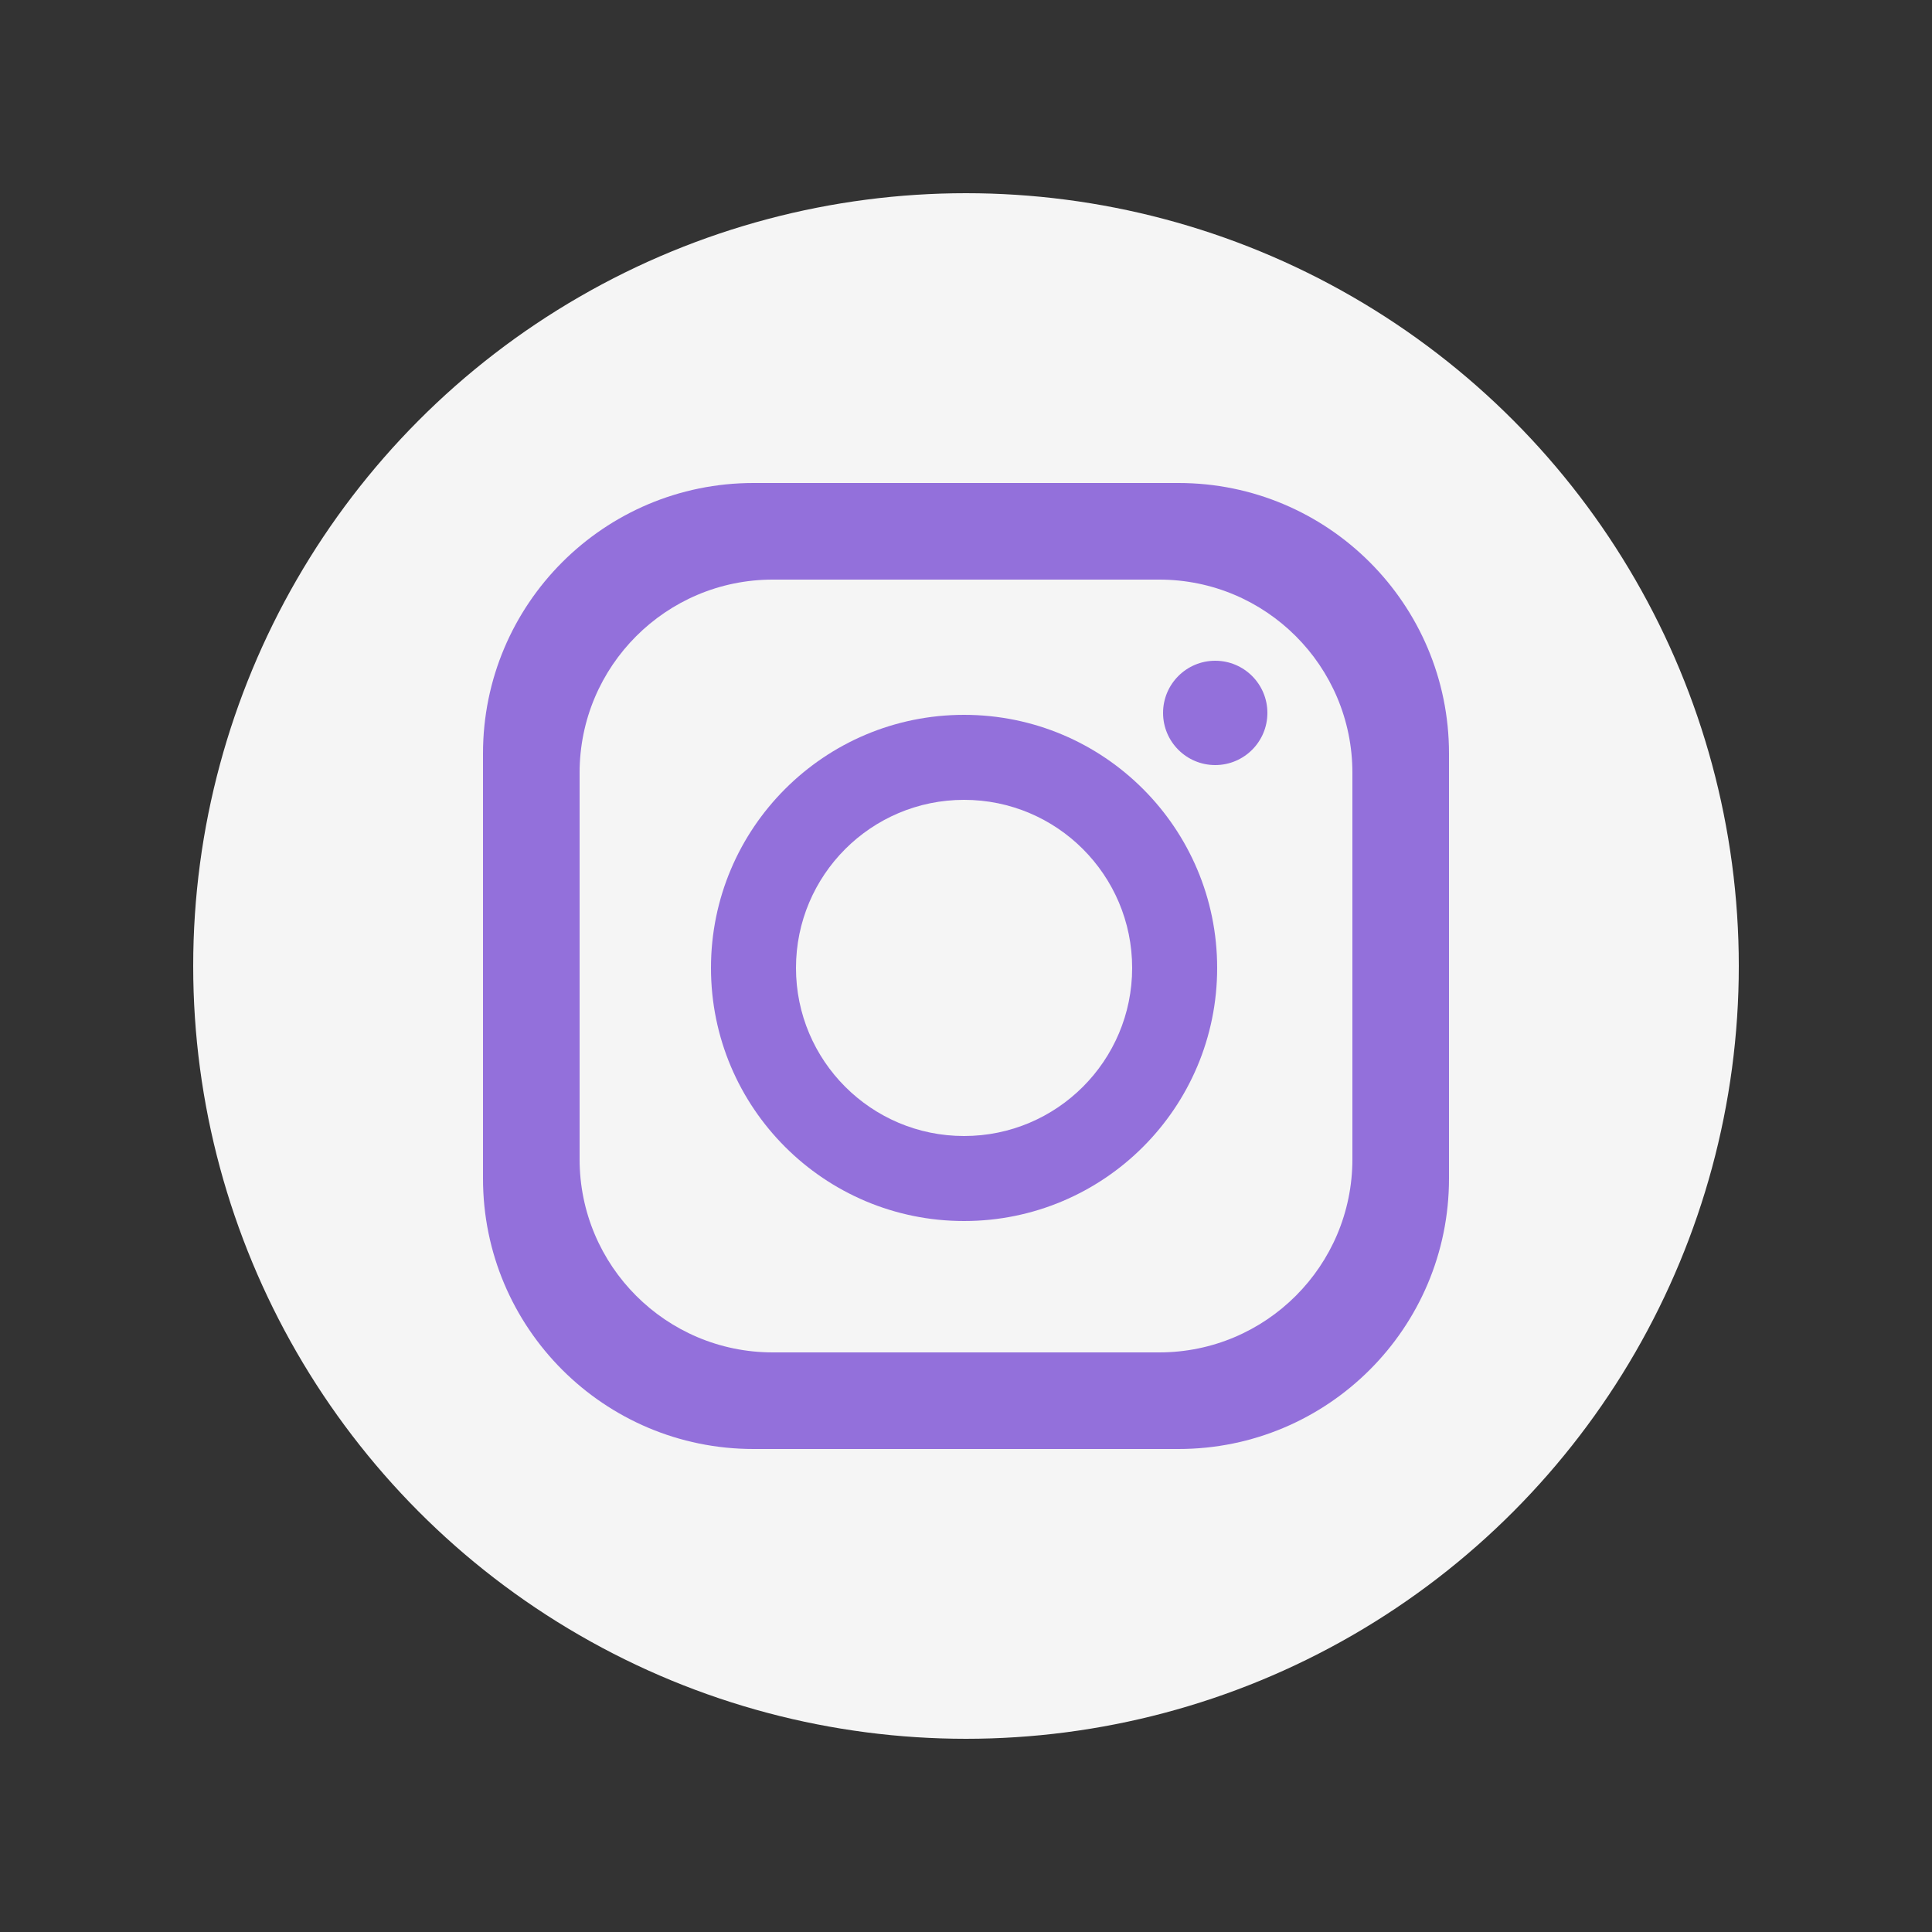 <svg width="500" height="500" viewBox="0 0 500 500" fill="none" xmlns="http://www.w3.org/2000/svg">
<rect x="0" y="0" width="500" height="500" fill="#333333" stroke="none"/>
<circle cx="250" cy="250" r="200" fill="#F5F5F5"/>
<path d="M125 195C125 156.34 156.34 125 195 125H305C343.66 125 375 156.34 375 195V305C375 343.66 343.66 375 305 375H195C156.34 375 125 343.66 125 305V195Z" fill="#9370DB"/>
<path d="M150 200C150 172.386 172.386 150 200 150H300C327.614 150 350 172.386 350 200V300C350 327.614 327.614 350 300 350H200C172.386 350 150 327.614 150 300V200Z" fill="#F5F5F5"/>
<circle cx="249.5" cy="250.5" r="65.5" fill="#9370DB"/>
<circle cx="314.5" cy="184.5" r="13.5" fill="#9370DB"/>
<circle cx="249.5" cy="250.5" r="43.5" fill="#F5F5F5"/>
</svg>
